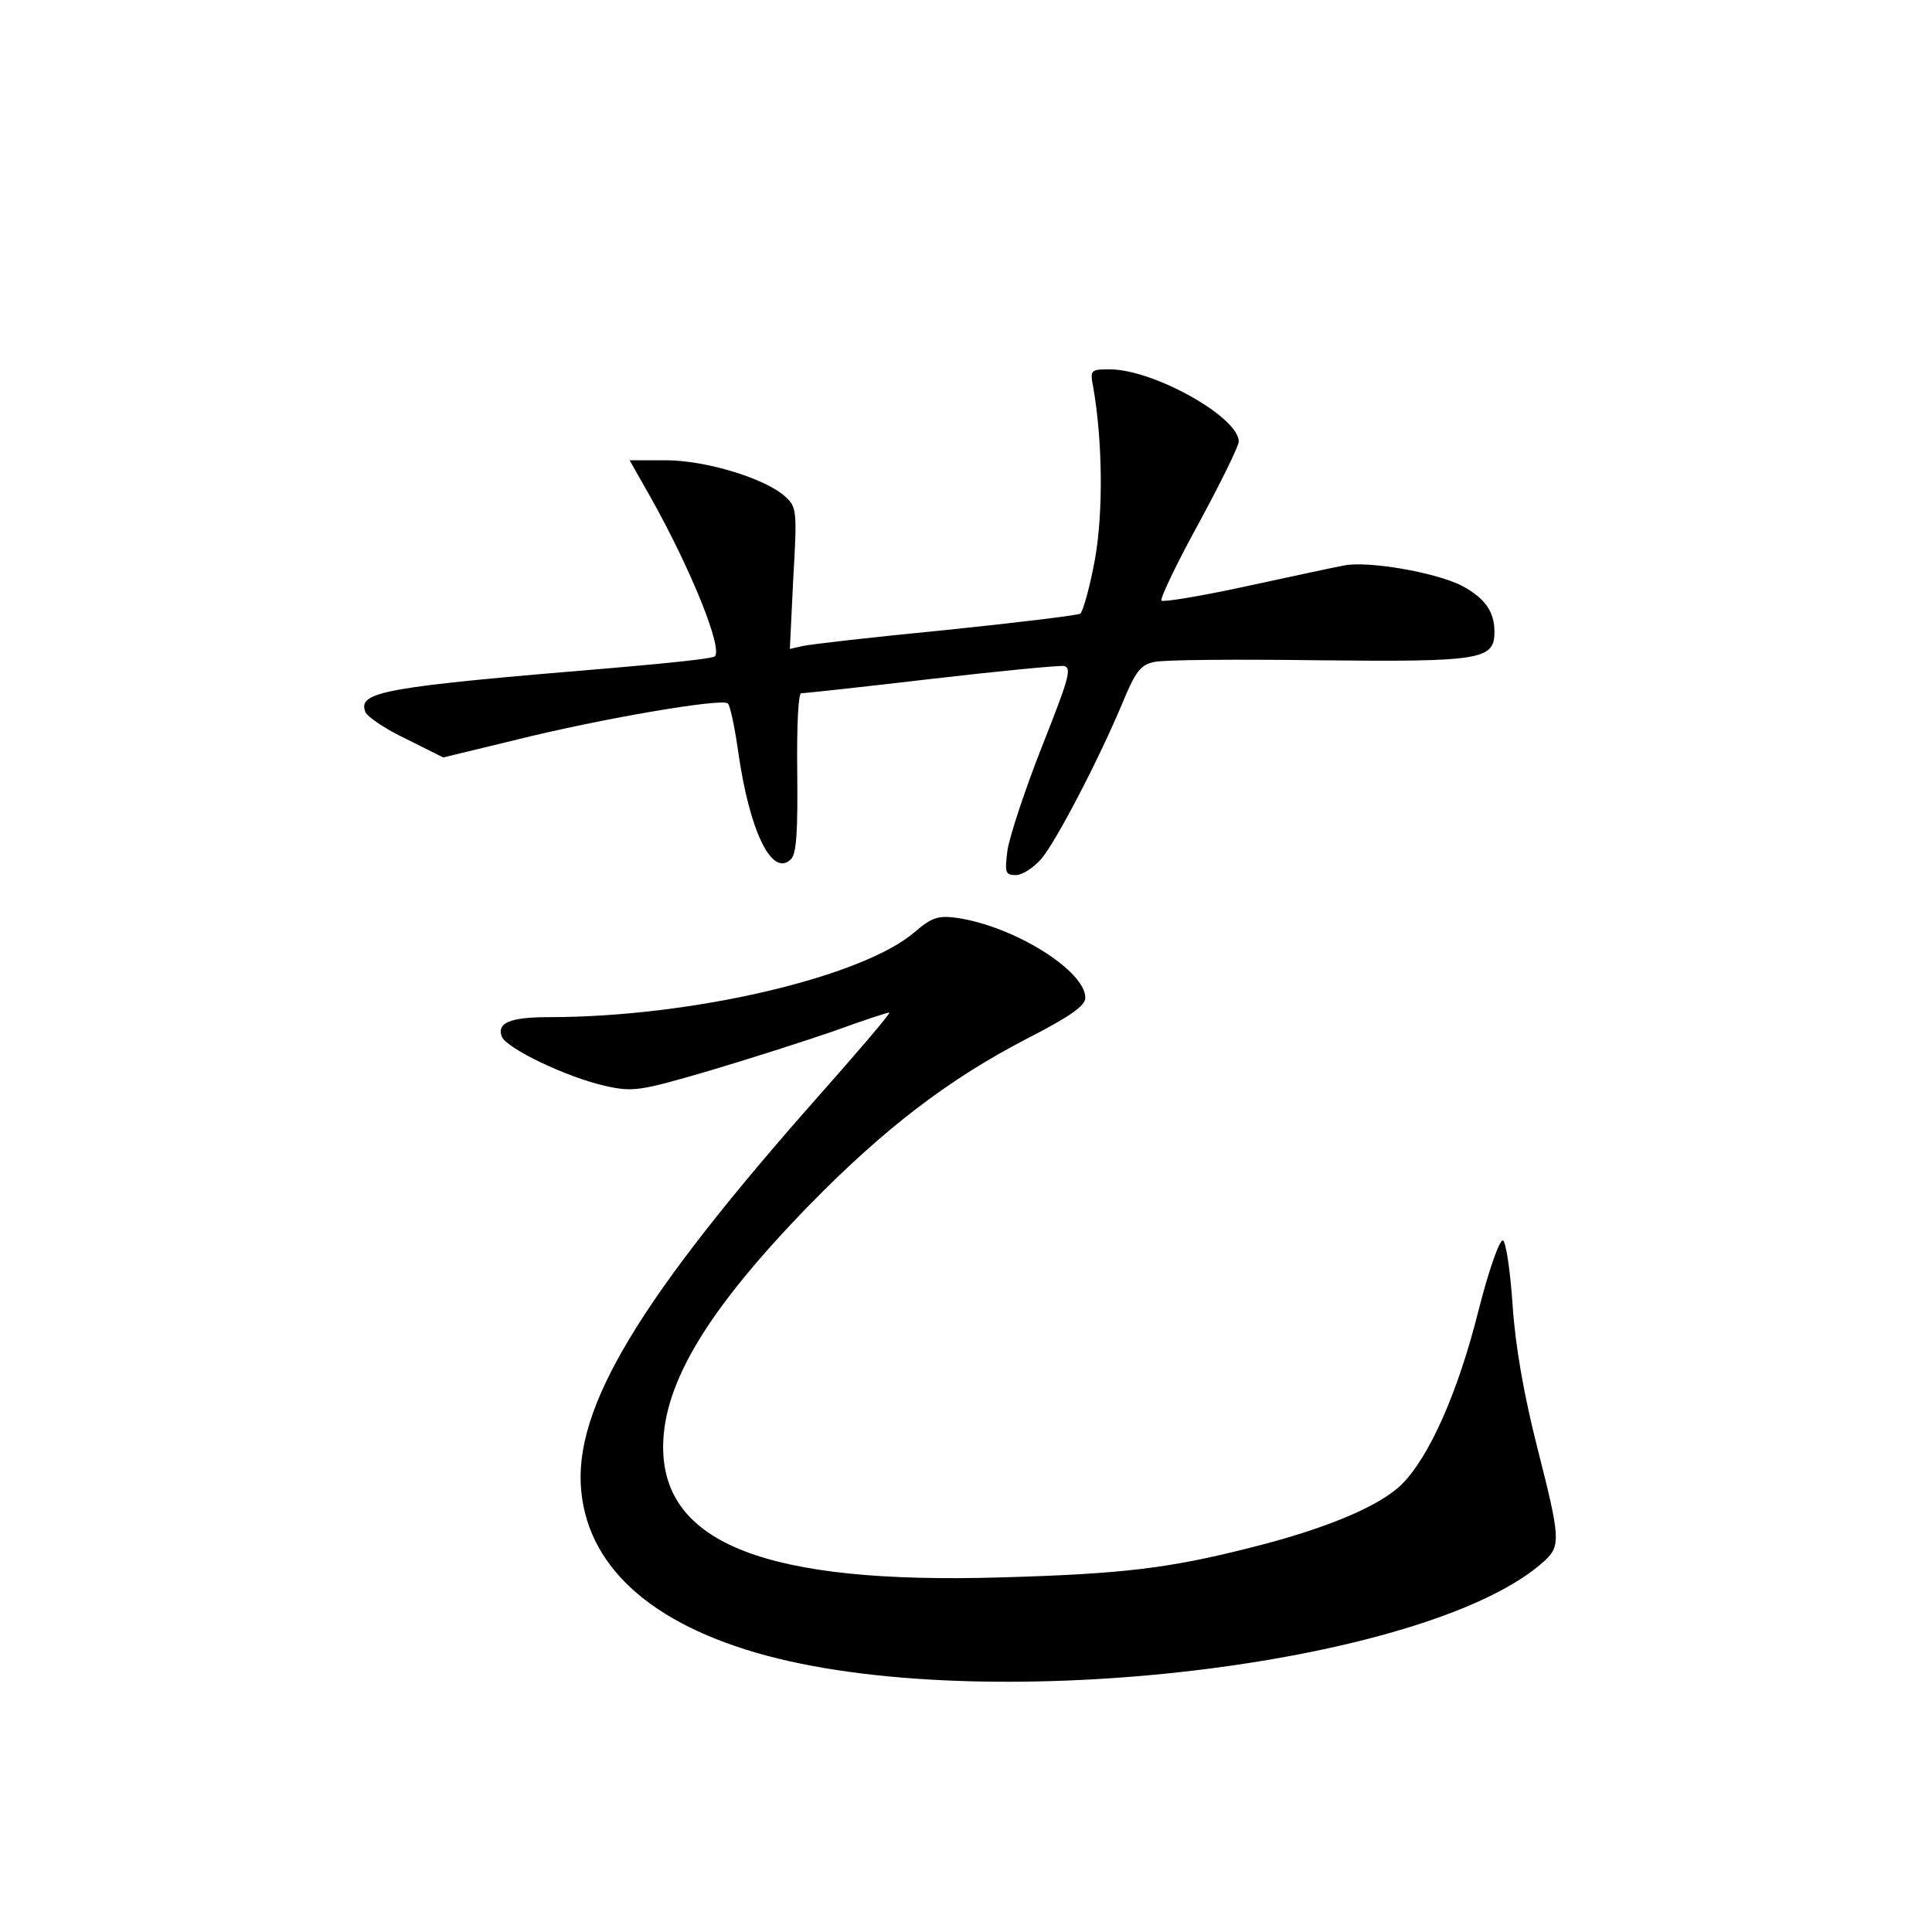 <?xml version="1.0" standalone="no"?>
<!DOCTYPE svg PUBLIC "-//W3C//DTD SVG 20010904//EN"
 "http://www.w3.org/TR/2001/REC-SVG-20010904/DTD/svg10.dtd">
<svg version="1.0" xmlns="http://www.w3.org/2000/svg"
 width="340pt" height="340pt" viewBox="0 0 340 340"
 preserveAspectRatio="xMidYMid meet">
<g transform="translate(0,340) scale(0.1,-0.1)"
fill="#000000" stroke="none">
<path d="M1924 2718 c16 -92 18 -217 3 -302 -9 -49 -21 -92 -26 -96 -6 -3
-113 -16 -239 -29 -125 -12 -237 -25 -250 -28 l-22 -5 6 124 c7 119 6 126 -14
144 -35 32 -140 64 -210 64 l-64 0 38 -67 c71 -127 126 -264 112 -278 -3 -4
-82 -12 -174 -20 -410 -34 -455 -42 -441 -78 3 -8 35 -30 71 -47 l66 -33 128
31 c148 37 364 74 373 64 4 -4 12 -42 18 -84 20 -142 60 -223 93 -190 10 10
12 51 11 153 -1 85 2 139 7 139 6 0 108 11 227 25 120 14 225 24 235 23 15 -3
9 -22 -38 -141 -30 -76 -57 -158 -61 -183 -5 -40 -4 -44 15 -44 11 0 31 13 45
29 27 33 100 173 142 273 23 56 32 68 56 73 16 4 147 5 291 3 285 -3 308 1
308 50 0 36 -17 60 -59 82 -47 23 -162 43 -205 35 -17 -3 -95 -20 -174 -37
-78 -17 -145 -28 -148 -25 -3 3 26 64 65 135 39 72 71 137 71 145 0 43 -150
127 -227 127 -34 0 -35 -1 -29 -32z"/>
<path d="M1610 1760 c-91 -79 -391 -150 -644 -150 -68 0 -92 -10 -83 -34 8
-21 115 -72 182 -87 49 -11 61 -9 181 26 71 21 171 53 223 71 52 19 95 33 96
32 2 -2 -53 -66 -121 -143 -320 -361 -436 -554 -421 -700 14 -140 135 -242
347 -294 411 -100 1154 -5 1348 172 29 27 28 40 -13 201 -23 91 -38 175 -43
248 -4 62 -12 113 -17 115 -6 2 -25 -52 -43 -123 -36 -144 -87 -259 -136 -307
-39 -38 -134 -78 -267 -111 -142 -36 -224 -46 -439 -52 -410 -12 -594 59 -593
231 1 112 79 241 257 424 133 136 246 222 383 293 76 39 103 58 103 72 0 48
-127 127 -228 141 -31 4 -43 0 -72 -25z"/>
</g>
</svg>
